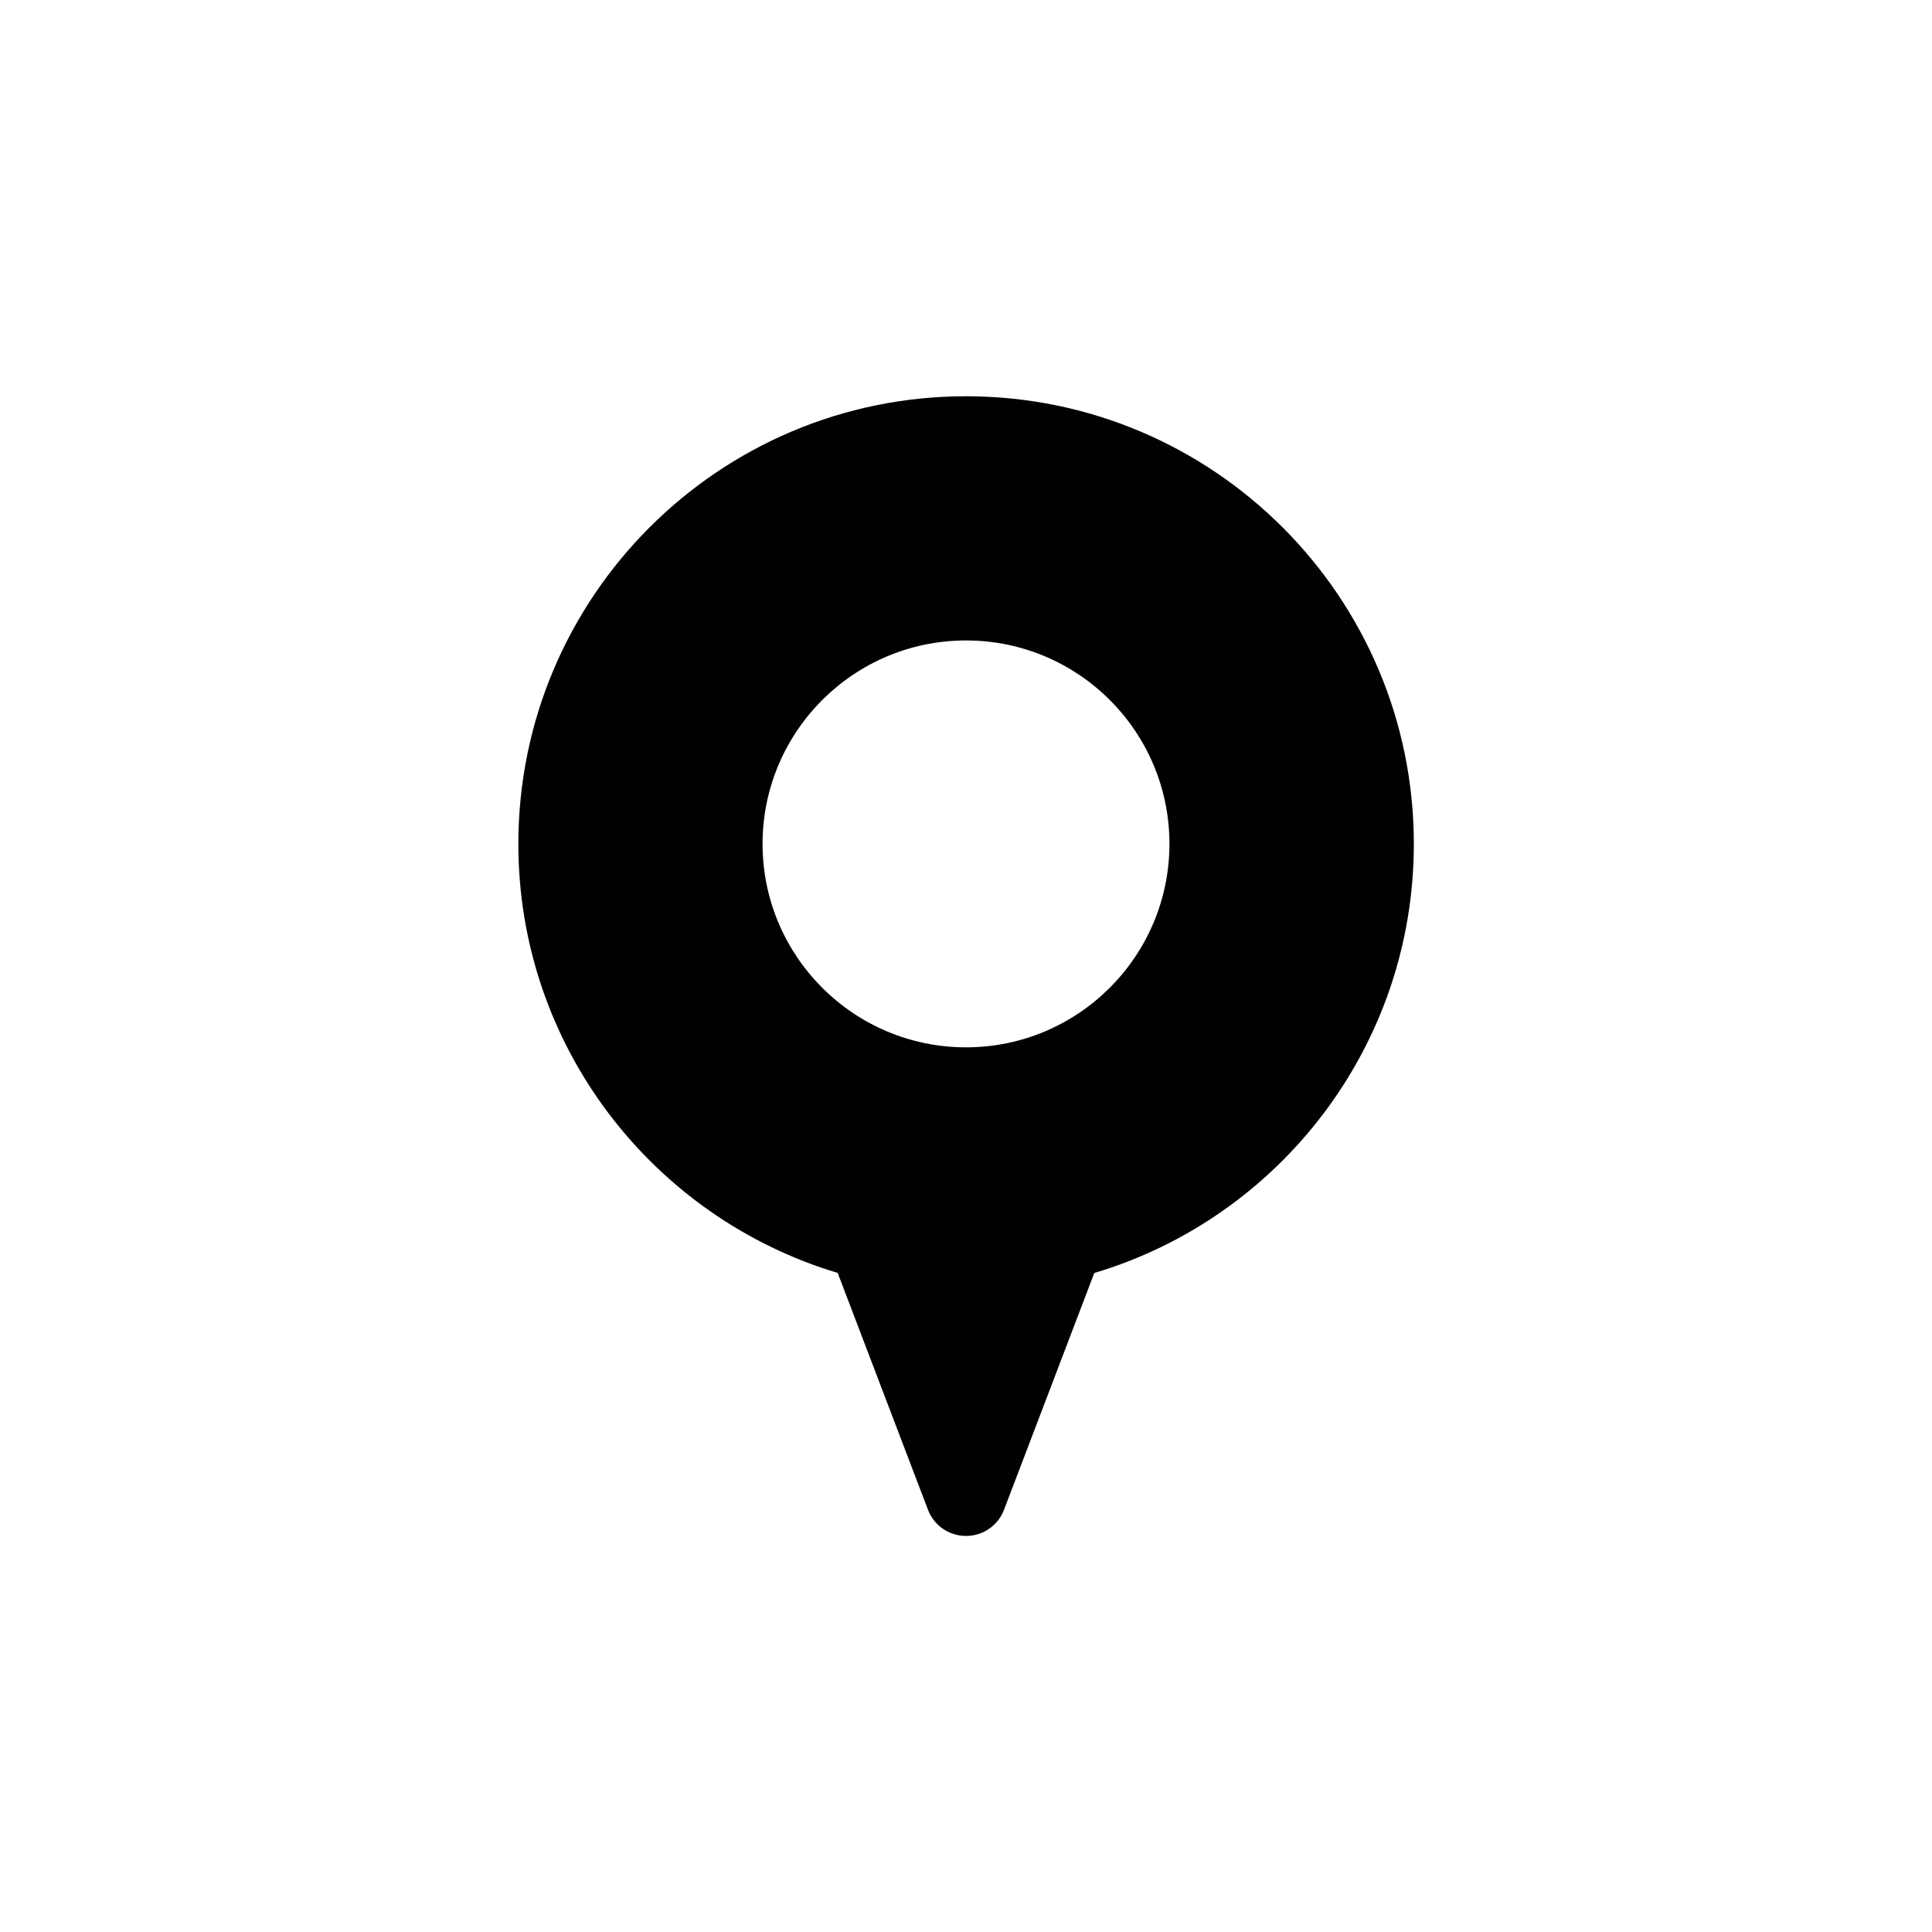 <?xml version="1.0" encoding="UTF-8"?><svg id="Layer_2" xmlns="http://www.w3.org/2000/svg" viewBox="0 0 100 100"><defs><style>.cls-1{fill:none;}.cls-1,.cls-2{stroke-width:0px;}.cls-2{fill:#010101;fill-rule:evenodd;}</style></defs><g id="Layer_1-2"><path class="cls-2" d="M43.36,65.89l4.67,12.25c.31.82,1.09,1.36,1.97,1.36s1.66-.54,1.97-1.36l4.67-12.25c9.56-2.85,16.54-11.72,16.54-22.21,0-12.79-10.38-23.17-23.18-23.17s-23.17,10.39-23.17,23.17c0,10.49,6.98,19.35,16.54,22.21M50,33.15c5.82,0,10.53,4.72,10.53,10.53s-4.72,10.53-10.53,10.53-10.53-4.72-10.53-10.53,4.72-10.53,10.53-10.53"/><rect class="cls-1" width="100" height="100"/></g></svg>